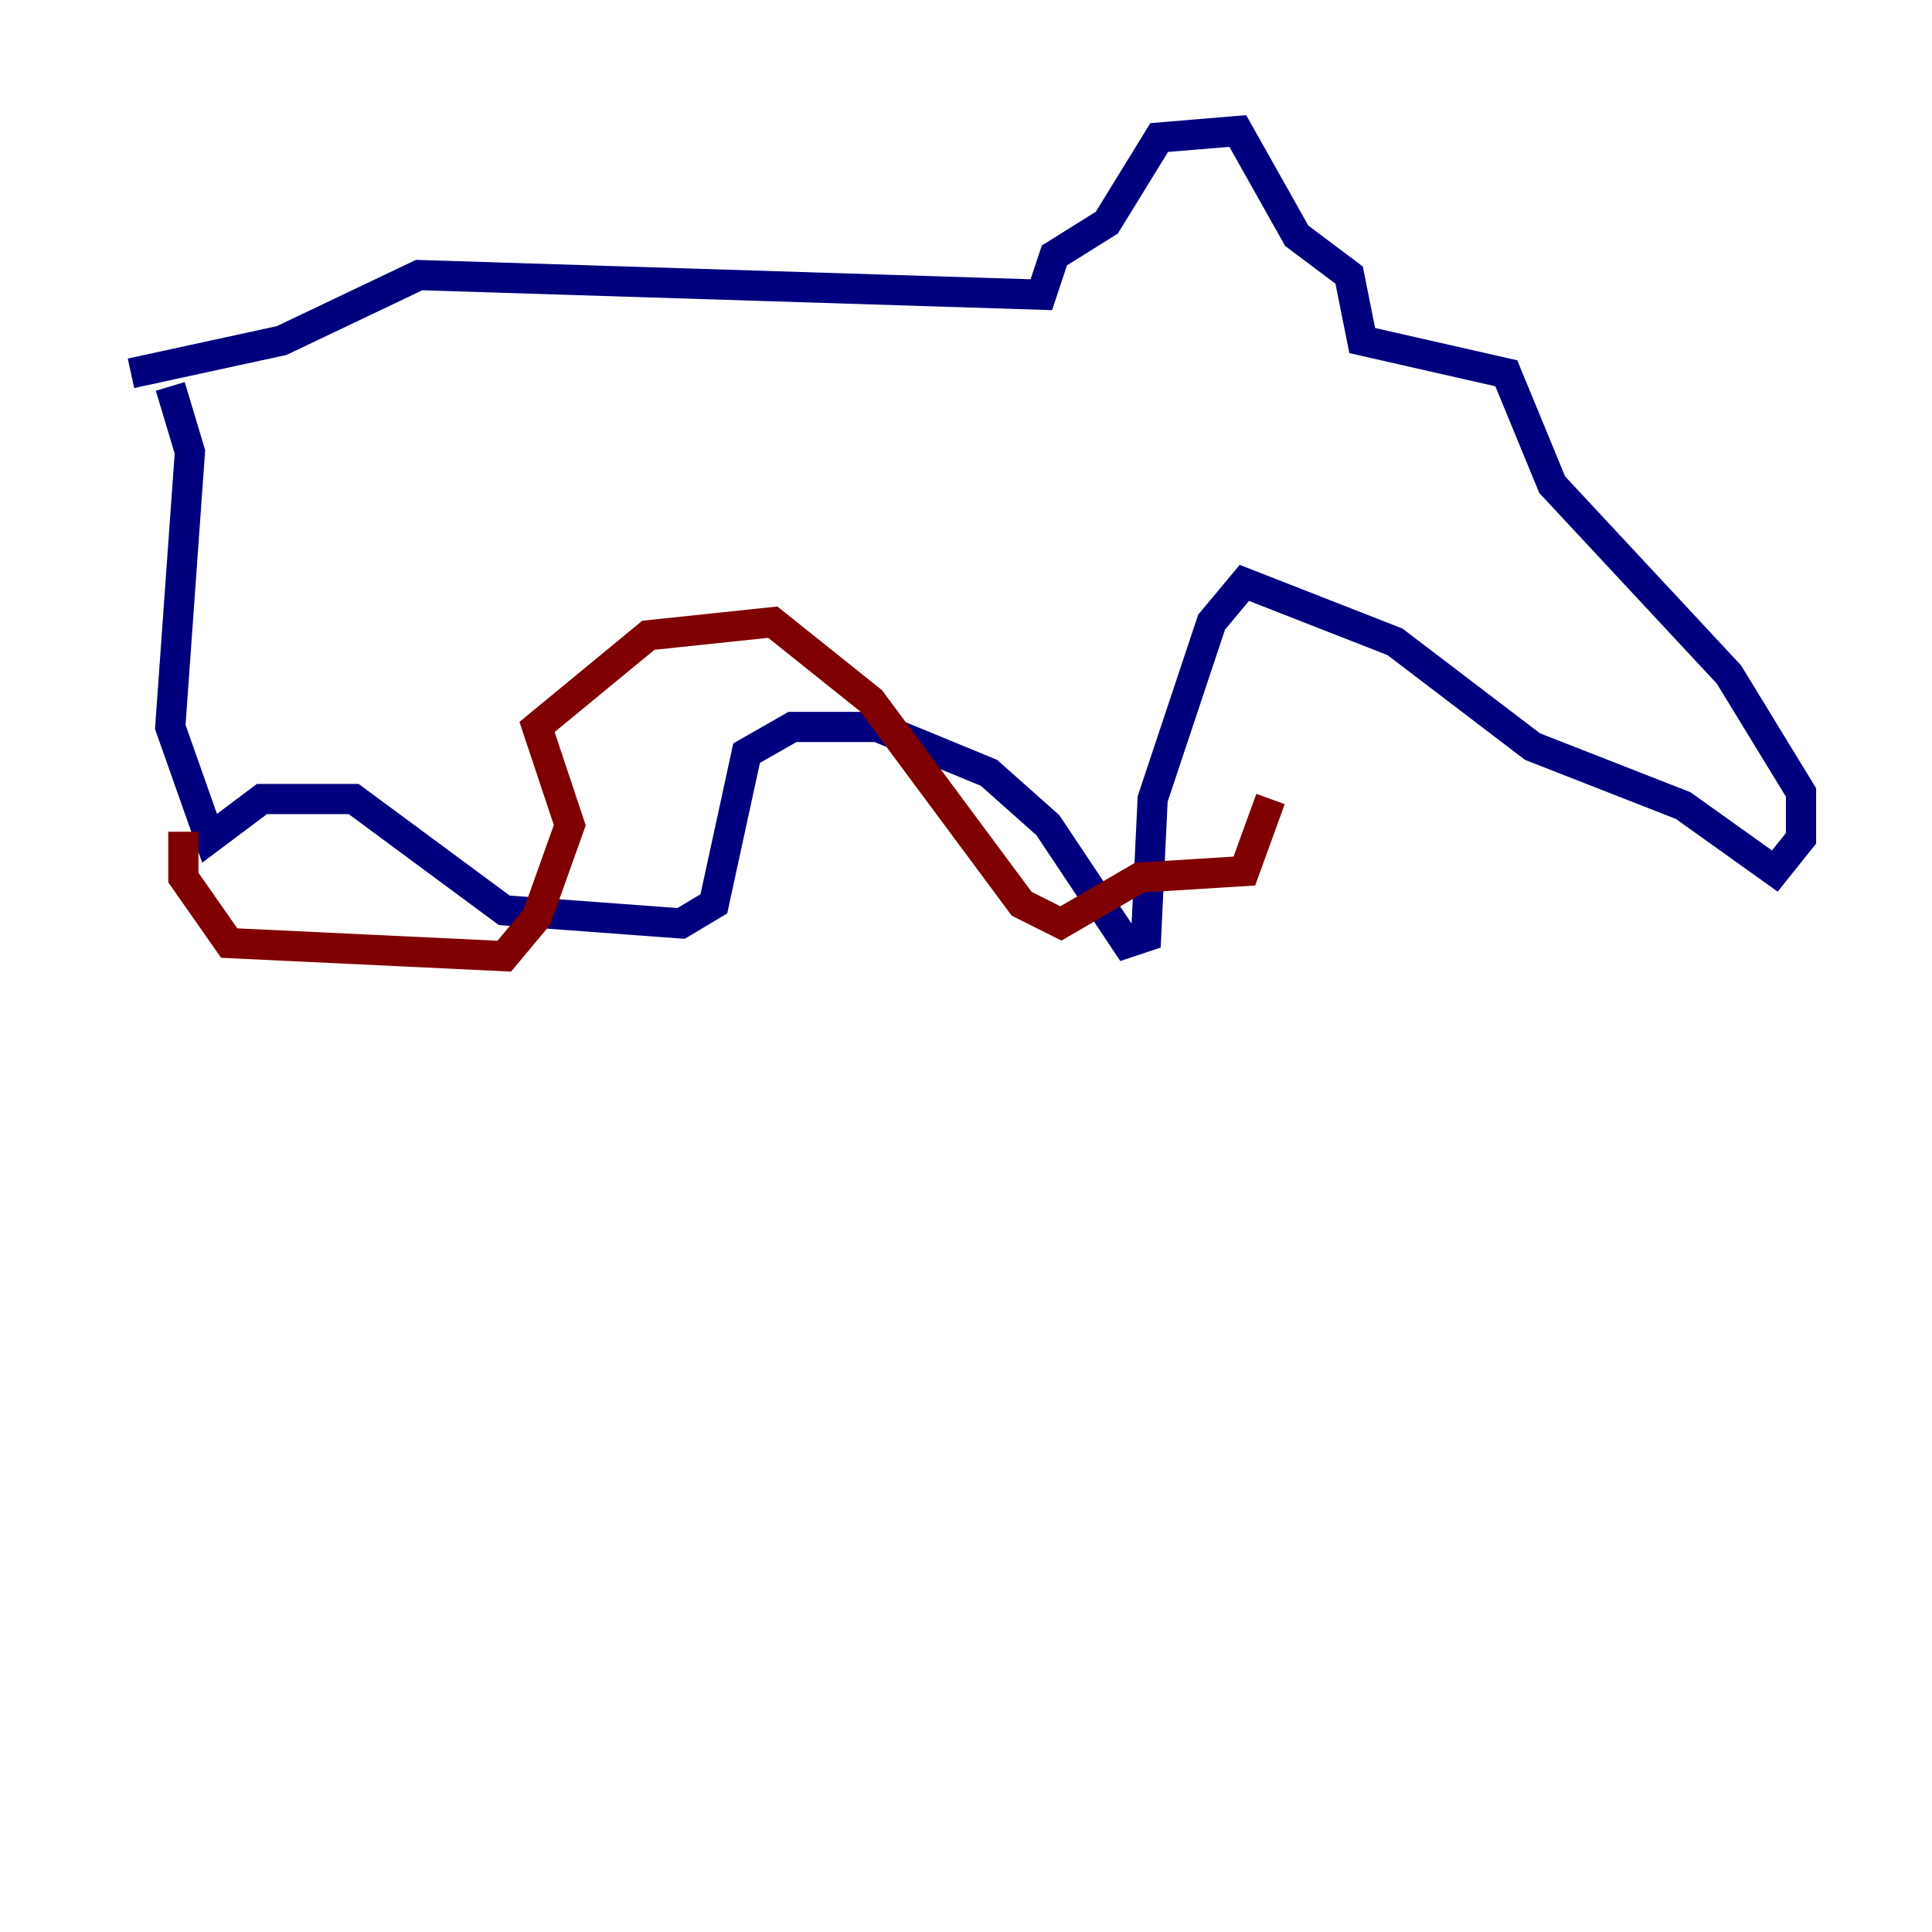 <?xml version="1.0" encoding="utf-8" ?>
<svg baseProfile="tiny" height="128" version="1.2" viewBox="0,0,128,128" width="128" xmlns="http://www.w3.org/2000/svg" xmlns:ev="http://www.w3.org/2001/xml-events" xmlns:xlink="http://www.w3.org/1999/xlink"><defs /><polyline fill="none" points="8.678,24.732 18.658,22.563 27.77,18.224 68.99,19.525 69.858,16.922 73.329,14.752 76.8,9.112 82.007,8.678 85.912,15.62 89.383,18.224 90.251,22.563 99.797,24.732 102.834,32.108 114.549,44.691 119.322,52.502 119.322,55.539 117.586,57.709 111.512,53.37 101.532,49.464 92.42,42.522 82.441,38.617 80.271,41.22 76.366,52.936 75.932,62.047 74.63,62.481 69.424,54.671 65.519,51.2 58.142,48.163 52.502,48.163 49.464,49.898 47.295,59.878 45.125,61.18 33.41,60.312 23.43,52.936 17.356,52.936 13.885,55.539 11.281,48.163 12.583,29.939 11.281,25.6" stroke="#00007f" stroke-width="2" /><polyline fill="none" points="12.149,55.105 12.149,58.142 15.186,62.481 33.41,63.349 35.58,60.746 37.749,54.671 35.58,48.163 42.956,42.088 51.2,41.22 57.709,46.427 67.688,59.878 70.291,61.18 75.498,58.142 82.441,57.709 84.176,52.936" stroke="#7f0000" stroke-width="2" /></svg>